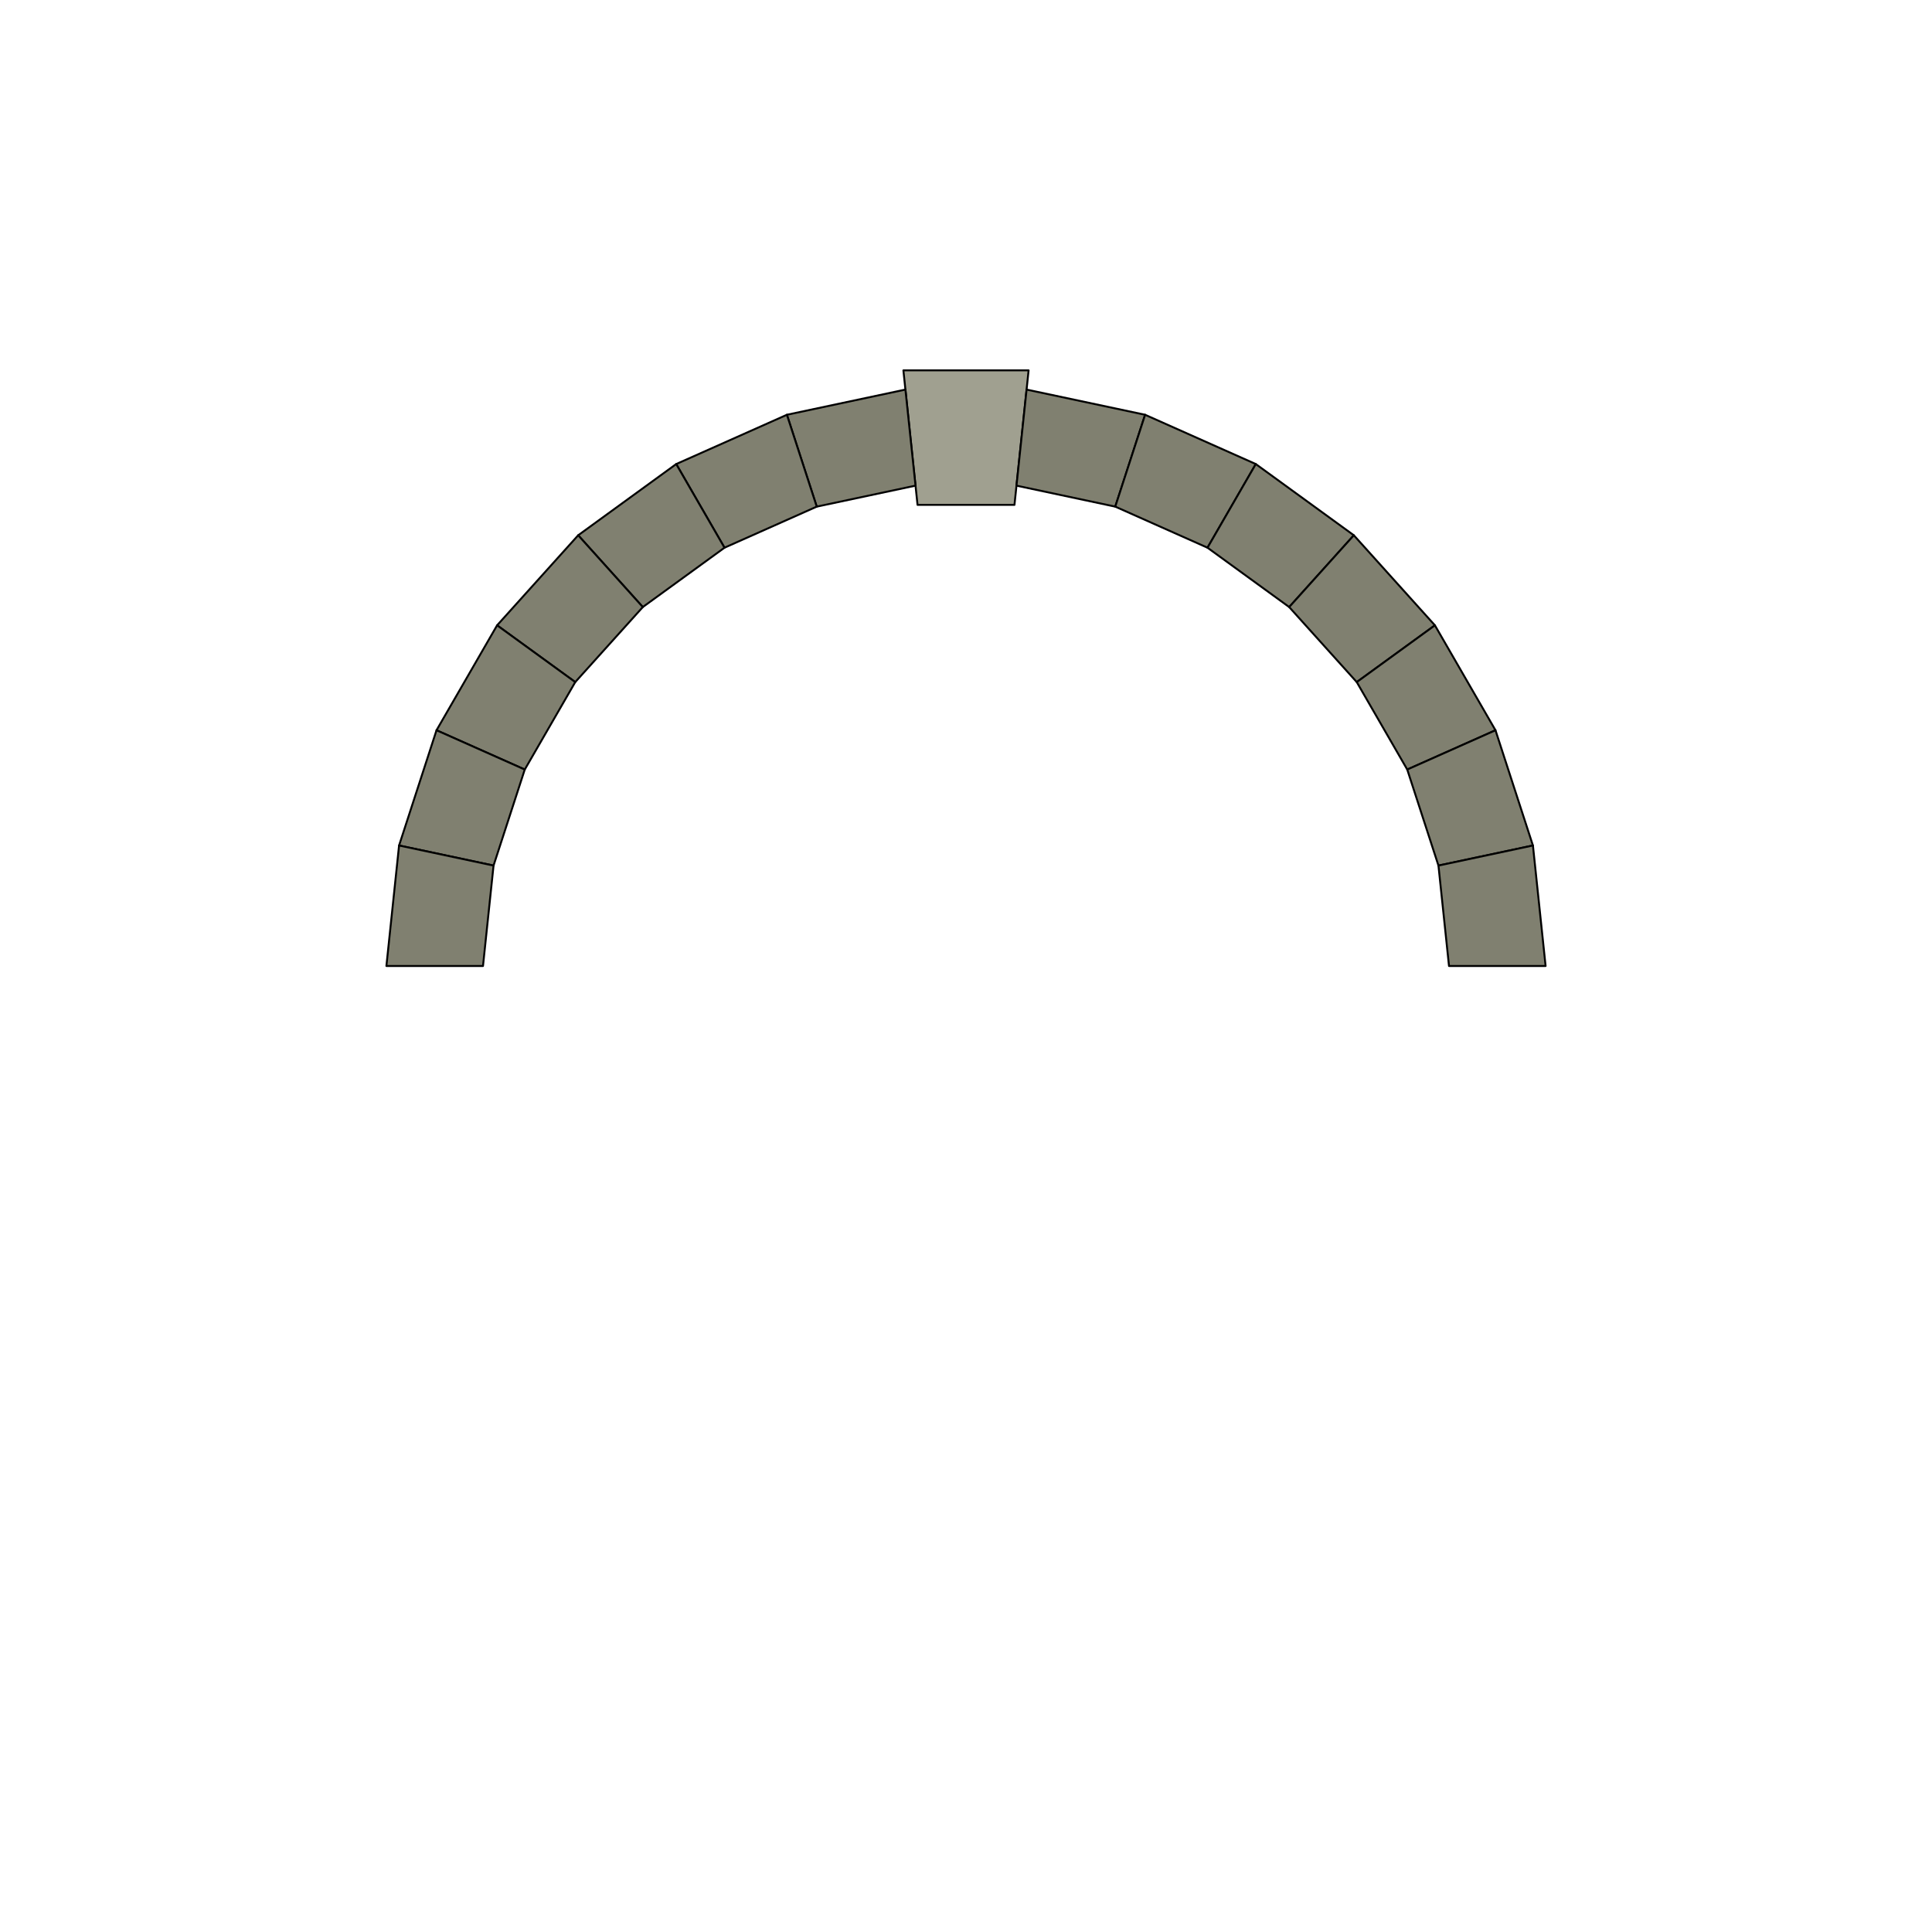 <?xml version="1.0" encoding="UTF-8" standalone="no"?>
<!-- Created with Inkscape (http://www.inkscape.org/) -->

<svg
   xmlns:dc="http://purl.org/dc/elements/1.1/"
   xmlns:cc="http://creativecommons.org/ns#"
   xmlns:rdf="http://www.w3.org/1999/02/22-rdf-syntax-ns#"
   xmlns:svg="http://www.w3.org/2000/svg"
   xmlns="http://www.w3.org/2000/svg"
   xmlns:xlink="http://www.w3.org/1999/xlink"
   xmlns:sodipodi="http://sodipodi.sourceforge.net/DTD/sodipodi-0.dtd"
   xmlns:inkscape="http://www.inkscape.org/namespaces/inkscape"
   width="2000px"
   height="2000px"
   stroke="black"
   stroke-width="2"
   viewBox="0 0 2000 2000"
   version="1.1"
   id="svg27"
   inkscape:version="0.92.4 (5da689c313, 2019-01-14)"
   sodipodi:docname="bogen.svg">
  <defs
     id="defs21" />
  <sodipodi:namedview
     id="base"
     pagecolor="#ffffff"
     bordercolor="#666666"
     borderopacity="1.0"
     inkscape:pageopacity="0.0"
     inkscape:pageshadow="2"
     inkscape:zoom="2.8"
     inkscape:cx="319.1878"
     inkscape:cy="560"
     inkscape:document-units="mm"
     inkscape:current-layer="layer1"
     showgrid="true"
     inkscape:window-width="1920"
     inkscape:window-height="1015"
     inkscape:window-x="0"
     inkscape:window-y="0"
     inkscape:window-maximized="1">
    <inkscape:grid
       type="xygrid"
       id="grid34" />
  </sodipodi:namedview>
  <style>
      .stone1 {
        fill:#808070;
        fill-opacity:1;
        fill-rule:evenodd;
        stroke: black;
        stroke-width:2;
        stroke-linecap:square;
        stroke-linejoin:round;
        stroke-opacity:1;
    }
      .stone2 {
        fill:#a0a090;
        fill-opacity:1;
        fill-rule:evenodd;
        stroke: black;
        stroke-width:2;
        stroke-linecap:square;
        stroke-linejoin:round;
        stroke-opacity:1;
    }

</style>

  <!-- Seestern-Arm West - Ost -->
  
  <defs id="stone-bogen">
      <g id="gstone" >
        <path
            d="
            M 52.264,497.261
            L 62.717,596.713
            L -62.717,596.713
            L -52.264,497.261
            z"
            id="stone" 
            class="stone1" 
            />

      </g>
      <g id="gstone-center" >
        <path
            d="
            M 50.174,477.371
            L 64.808,616.604
            L -64.808,616.604
            L -50.174,477.371
            z"
            id="stone-center" 
            class="stone2" 
            />

      </g>

    </defs>
    <!-- Ende Seesternarm -->

    <!-- Seestern -->
  
    <g transform="translate (1000,1000) rotate(180 0 0)" >
        <use xlink:href="#gstone-center" x="0" y="0" />
        <g id="left-arc"  >
        <use xlink:href="#gstone" x="0" y="0" transform="rotate(-12 0 0)" />
        <use xlink:href="#gstone" x="0" y="0" transform="rotate(-24 0 0)" />
        <use xlink:href="#gstone" x="0" y="0" transform="rotate(-36 0 0)" />
        <use xlink:href="#gstone" x="0" y="0" transform="rotate(-48 0 0)" />
        <use xlink:href="#gstone" x="0" y="0" transform="rotate(-60 0 0)" />
        <use xlink:href="#gstone" x="0" y="0" transform="rotate(-72 0 0)" />
        <use xlink:href="#gstone" x="0" y="0" transform="rotate(-84 0 0)" />
        </g>
        <use xlink:href="#left-arc" x="0" y="0" transform="scale(-1,1)" />
        
    </g>
</svg>
